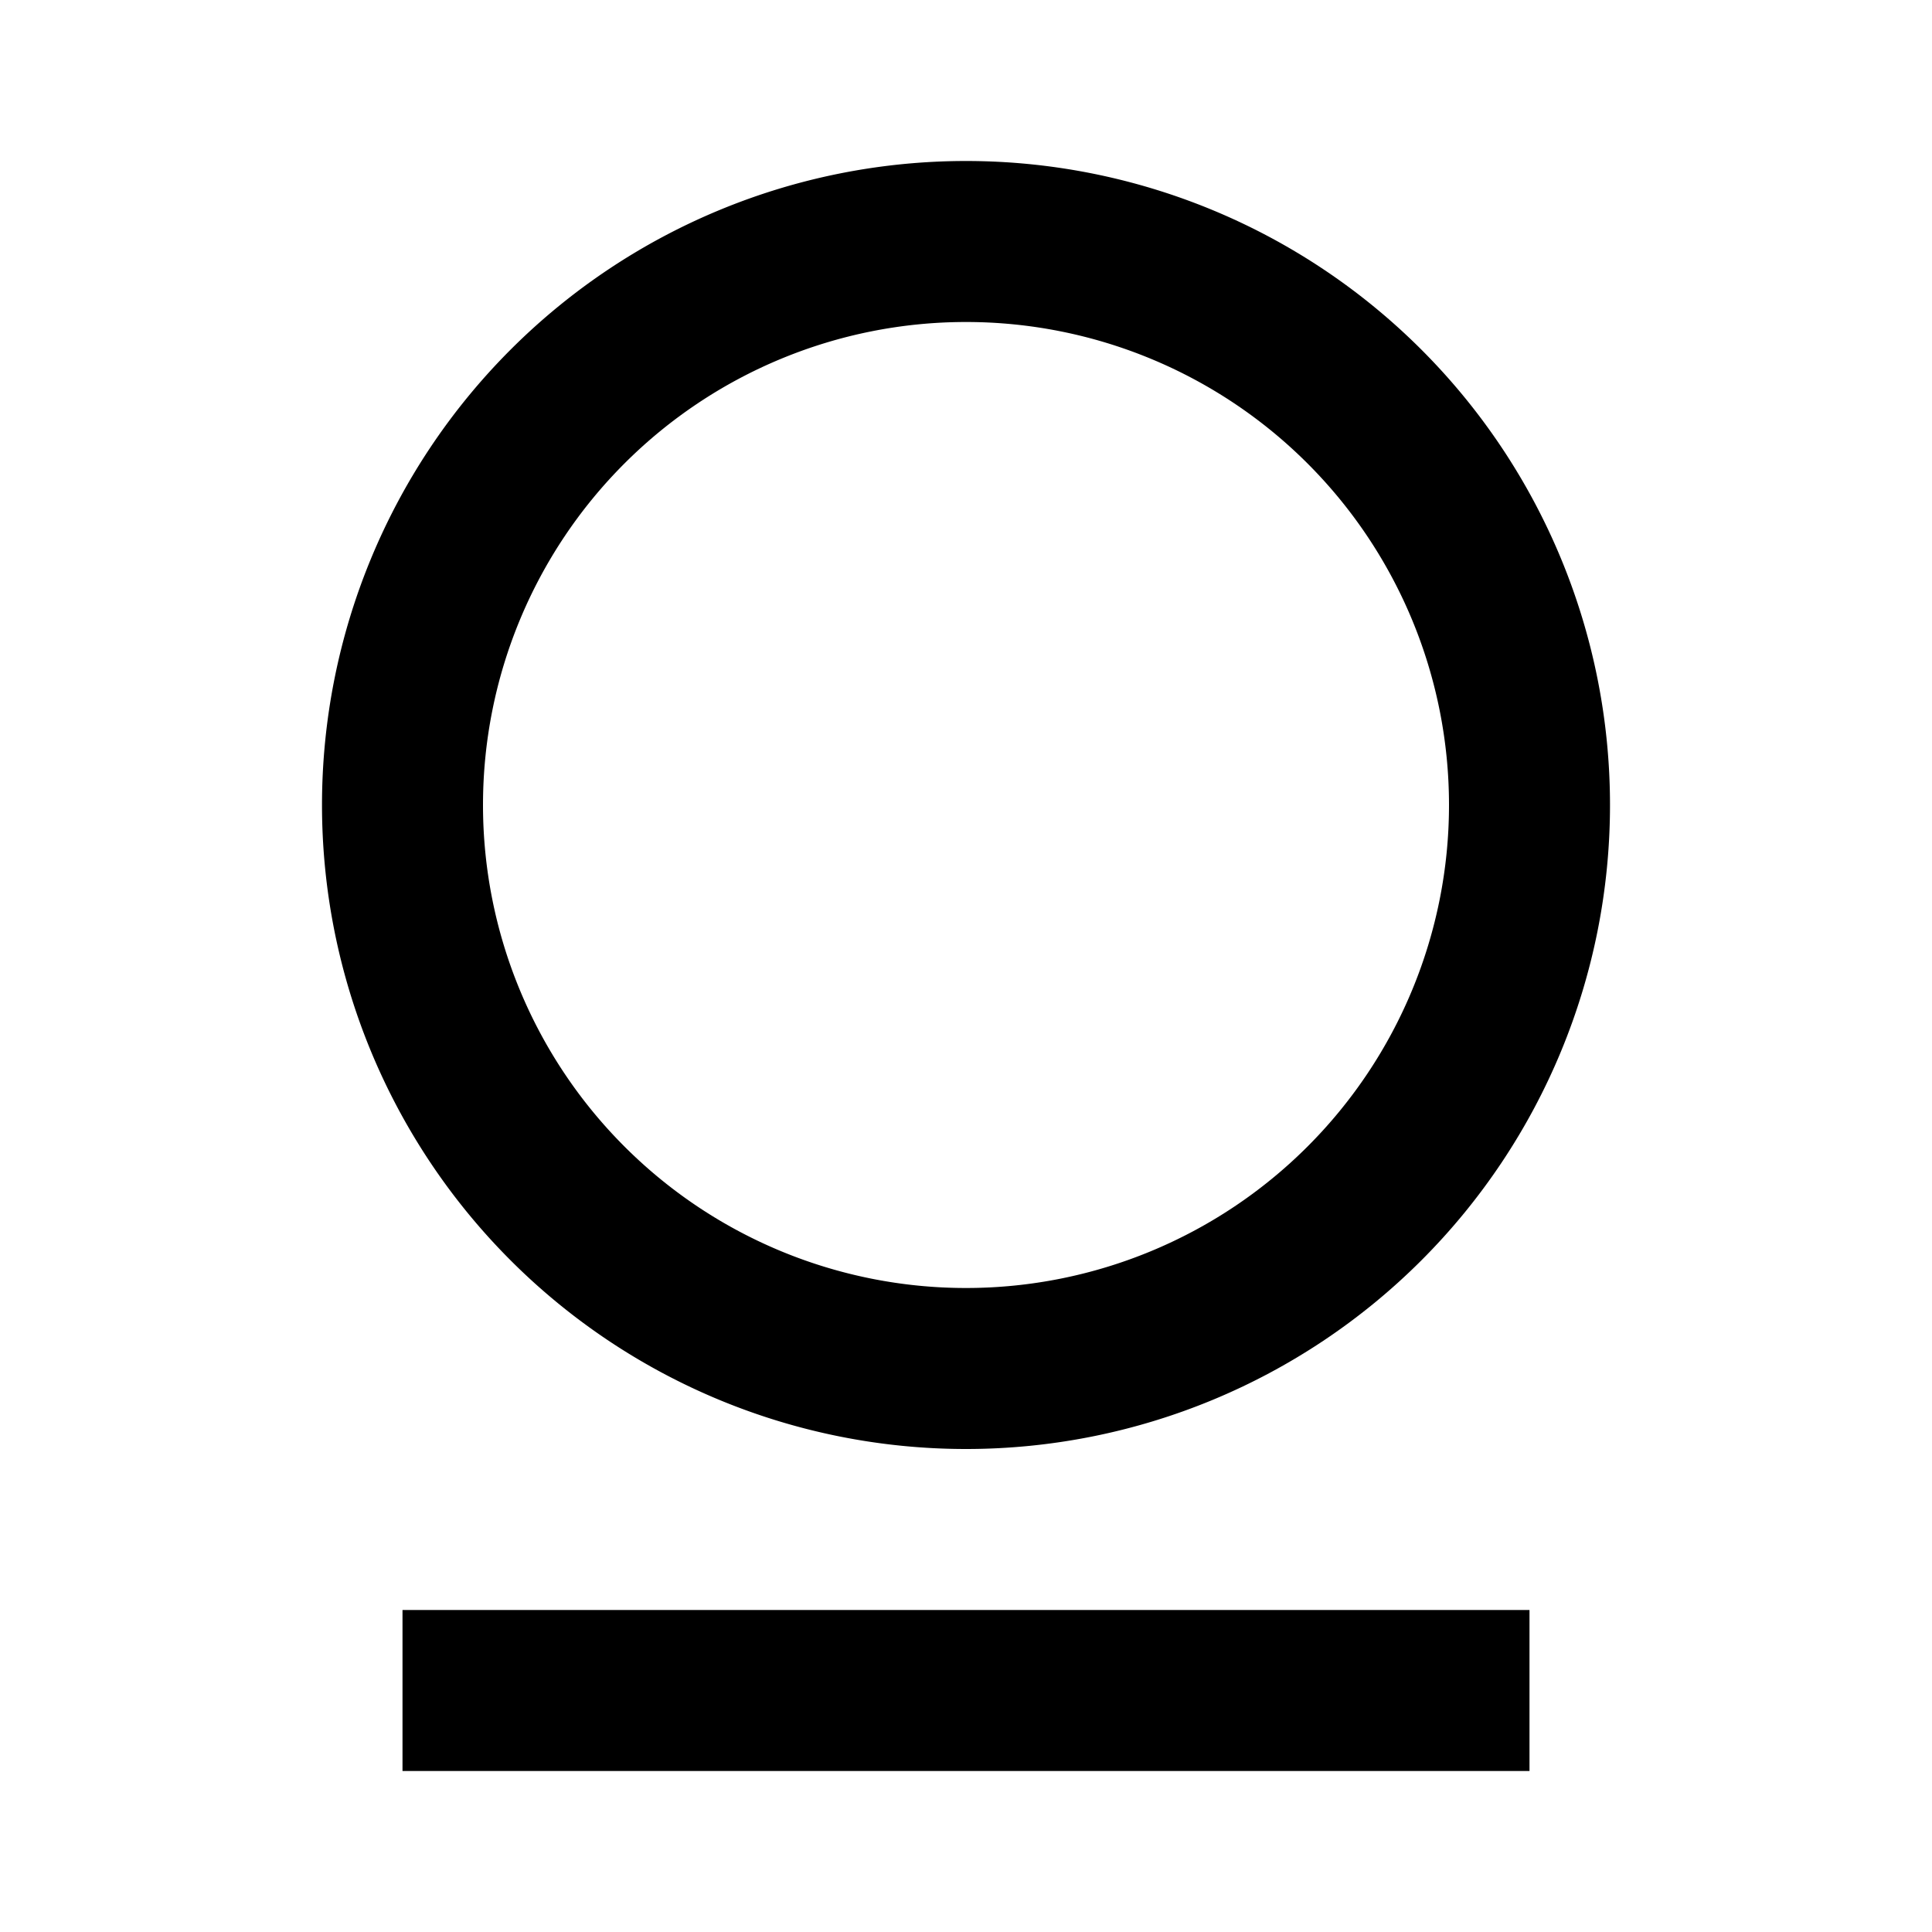 <svg xmlns="http://www.w3.org/2000/svg" width="100%" height="100%" viewBox="0 0 1200 1200"><path fill="currentColor" d="M250 1000H950V1100H250V1000zM600 900A400-400 0 1 0 600 100 400-400 0 0 0 600 900zM600 800A300-300 0 1 1 600 200 300-300 0 0 1 600 800z" /></svg>